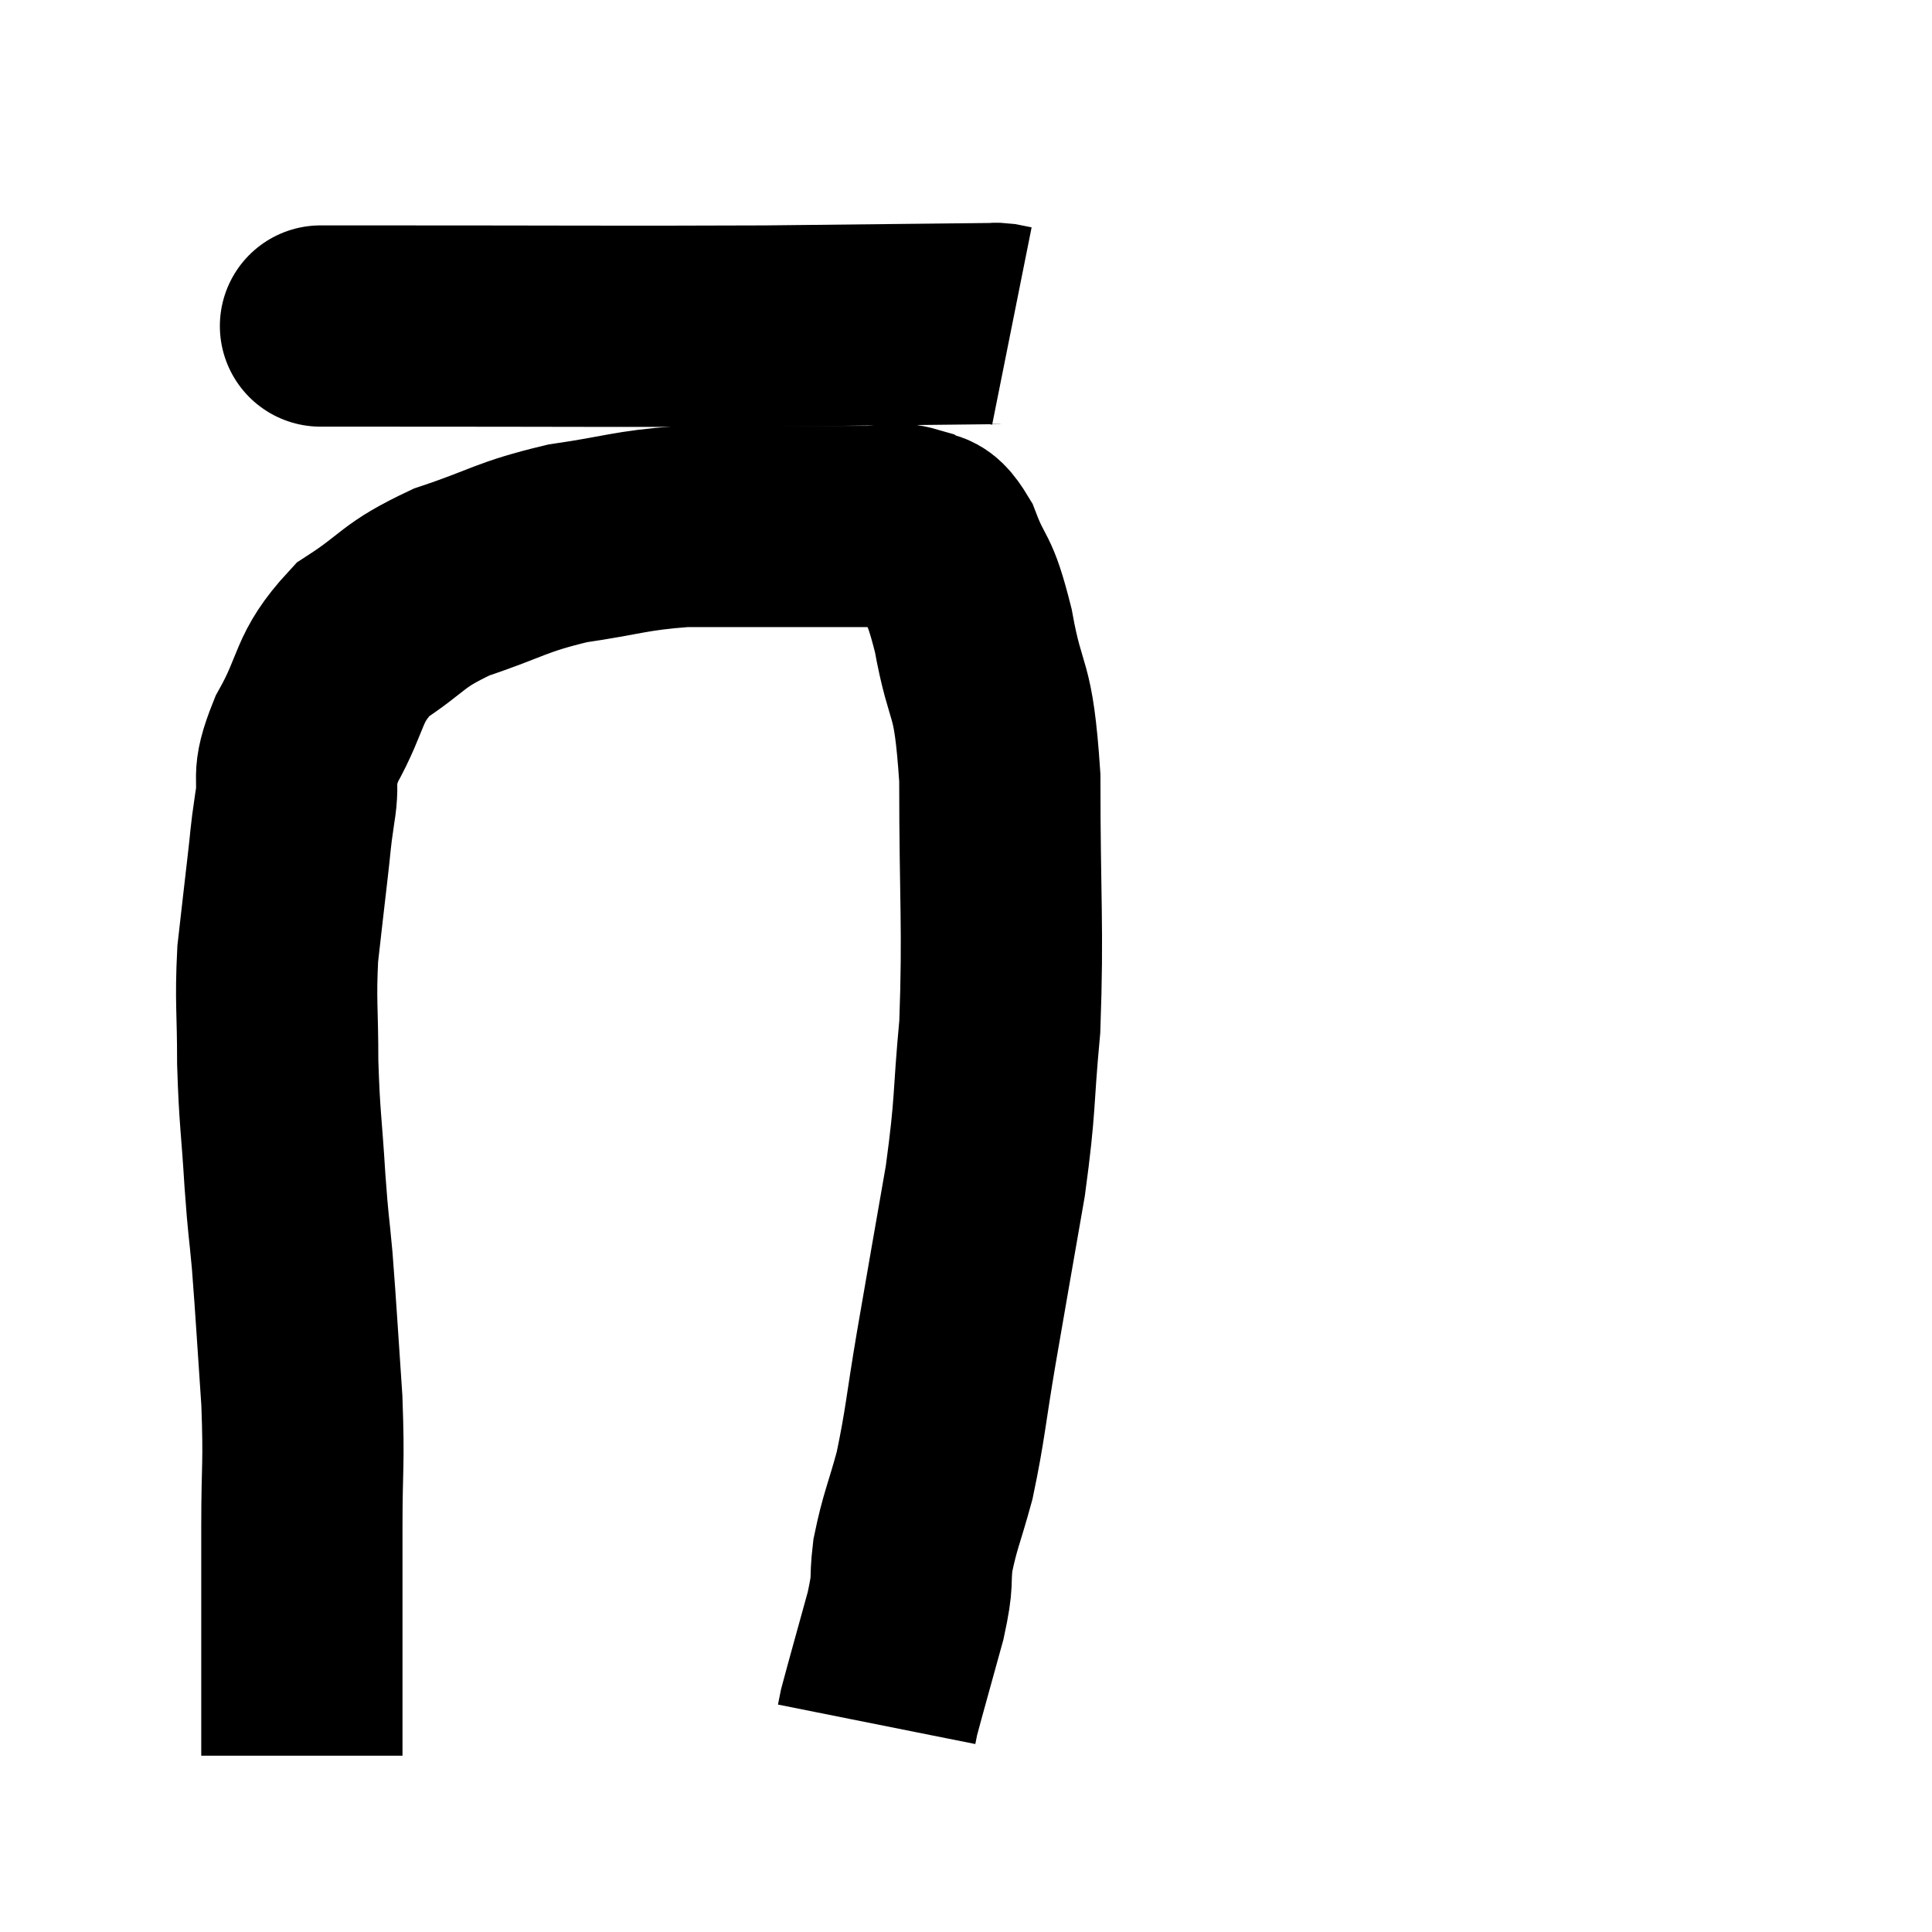 <svg width="48" height="48" viewBox="0 0 48 48" xmlns="http://www.w3.org/2000/svg"><path d="M 8.1 8.1 C 8.76 8.1, 6.69 8.1, 9.42 8.1 C 14.22 8.1, 15.225 8.115, 19.02 8.1 C 21.81 8.07, 23.145 8.055, 24.6 8.04 C 24.72 8.04, 24.705 8.025, 24.84 8.04 L 25.14 8.1" fill="none" stroke="black" stroke-width="5"></path><path d="M 7.5 43.62 C 7.5 42.57, 7.5 42.945, 7.5 41.52 C 7.5 39.72, 7.5 39.6, 7.5 37.92 C 7.5 36.36, 7.56 36.45, 7.5 34.8 C 7.38 33.06, 7.365 32.685, 7.26 31.32 C 7.17 30.33, 7.17 30.57, 7.08 29.34 C 6.99 27.87, 6.945 27.81, 6.9 26.4 C 6.9 25.05, 6.84 24.9, 6.9 23.7 C 7.02 22.65, 7.035 22.5, 7.14 21.6 C 7.23 20.85, 7.2 20.91, 7.32 20.1 C 7.47 19.23, 7.2 19.41, 7.62 18.36 C 8.31 17.13, 8.1 16.875, 9 15.9 C 10.11 15.18, 9.945 15.06, 11.22 14.46 C 12.66 13.98, 12.66 13.845, 14.1 13.5 C 15.54 13.29, 15.615 13.185, 16.98 13.08 C 18.27 13.08, 18.42 13.08, 19.56 13.08 C 20.55 13.08, 20.775 13.08, 21.54 13.08 C 22.08 13.08, 22.155 12.945, 22.62 13.08 C 23.01 13.35, 23.01 12.975, 23.4 13.62 C 23.79 14.64, 23.82 14.235, 24.18 15.66 C 24.51 17.49, 24.675 16.86, 24.84 19.32 C 24.84 22.41, 24.93 22.995, 24.84 25.5 C 24.66 27.42, 24.75 27.345, 24.48 29.34 C 24.12 31.41, 24.075 31.65, 23.76 33.48 C 23.49 35.07, 23.49 35.37, 23.22 36.66 C 22.95 37.65, 22.86 37.77, 22.68 38.64 C 22.59 39.39, 22.71 39.165, 22.5 40.14 C 22.17 41.34, 22.02 41.865, 21.84 42.54 L 21.78 42.84" fill="none" stroke="black" stroke-width="5"></path></svg>